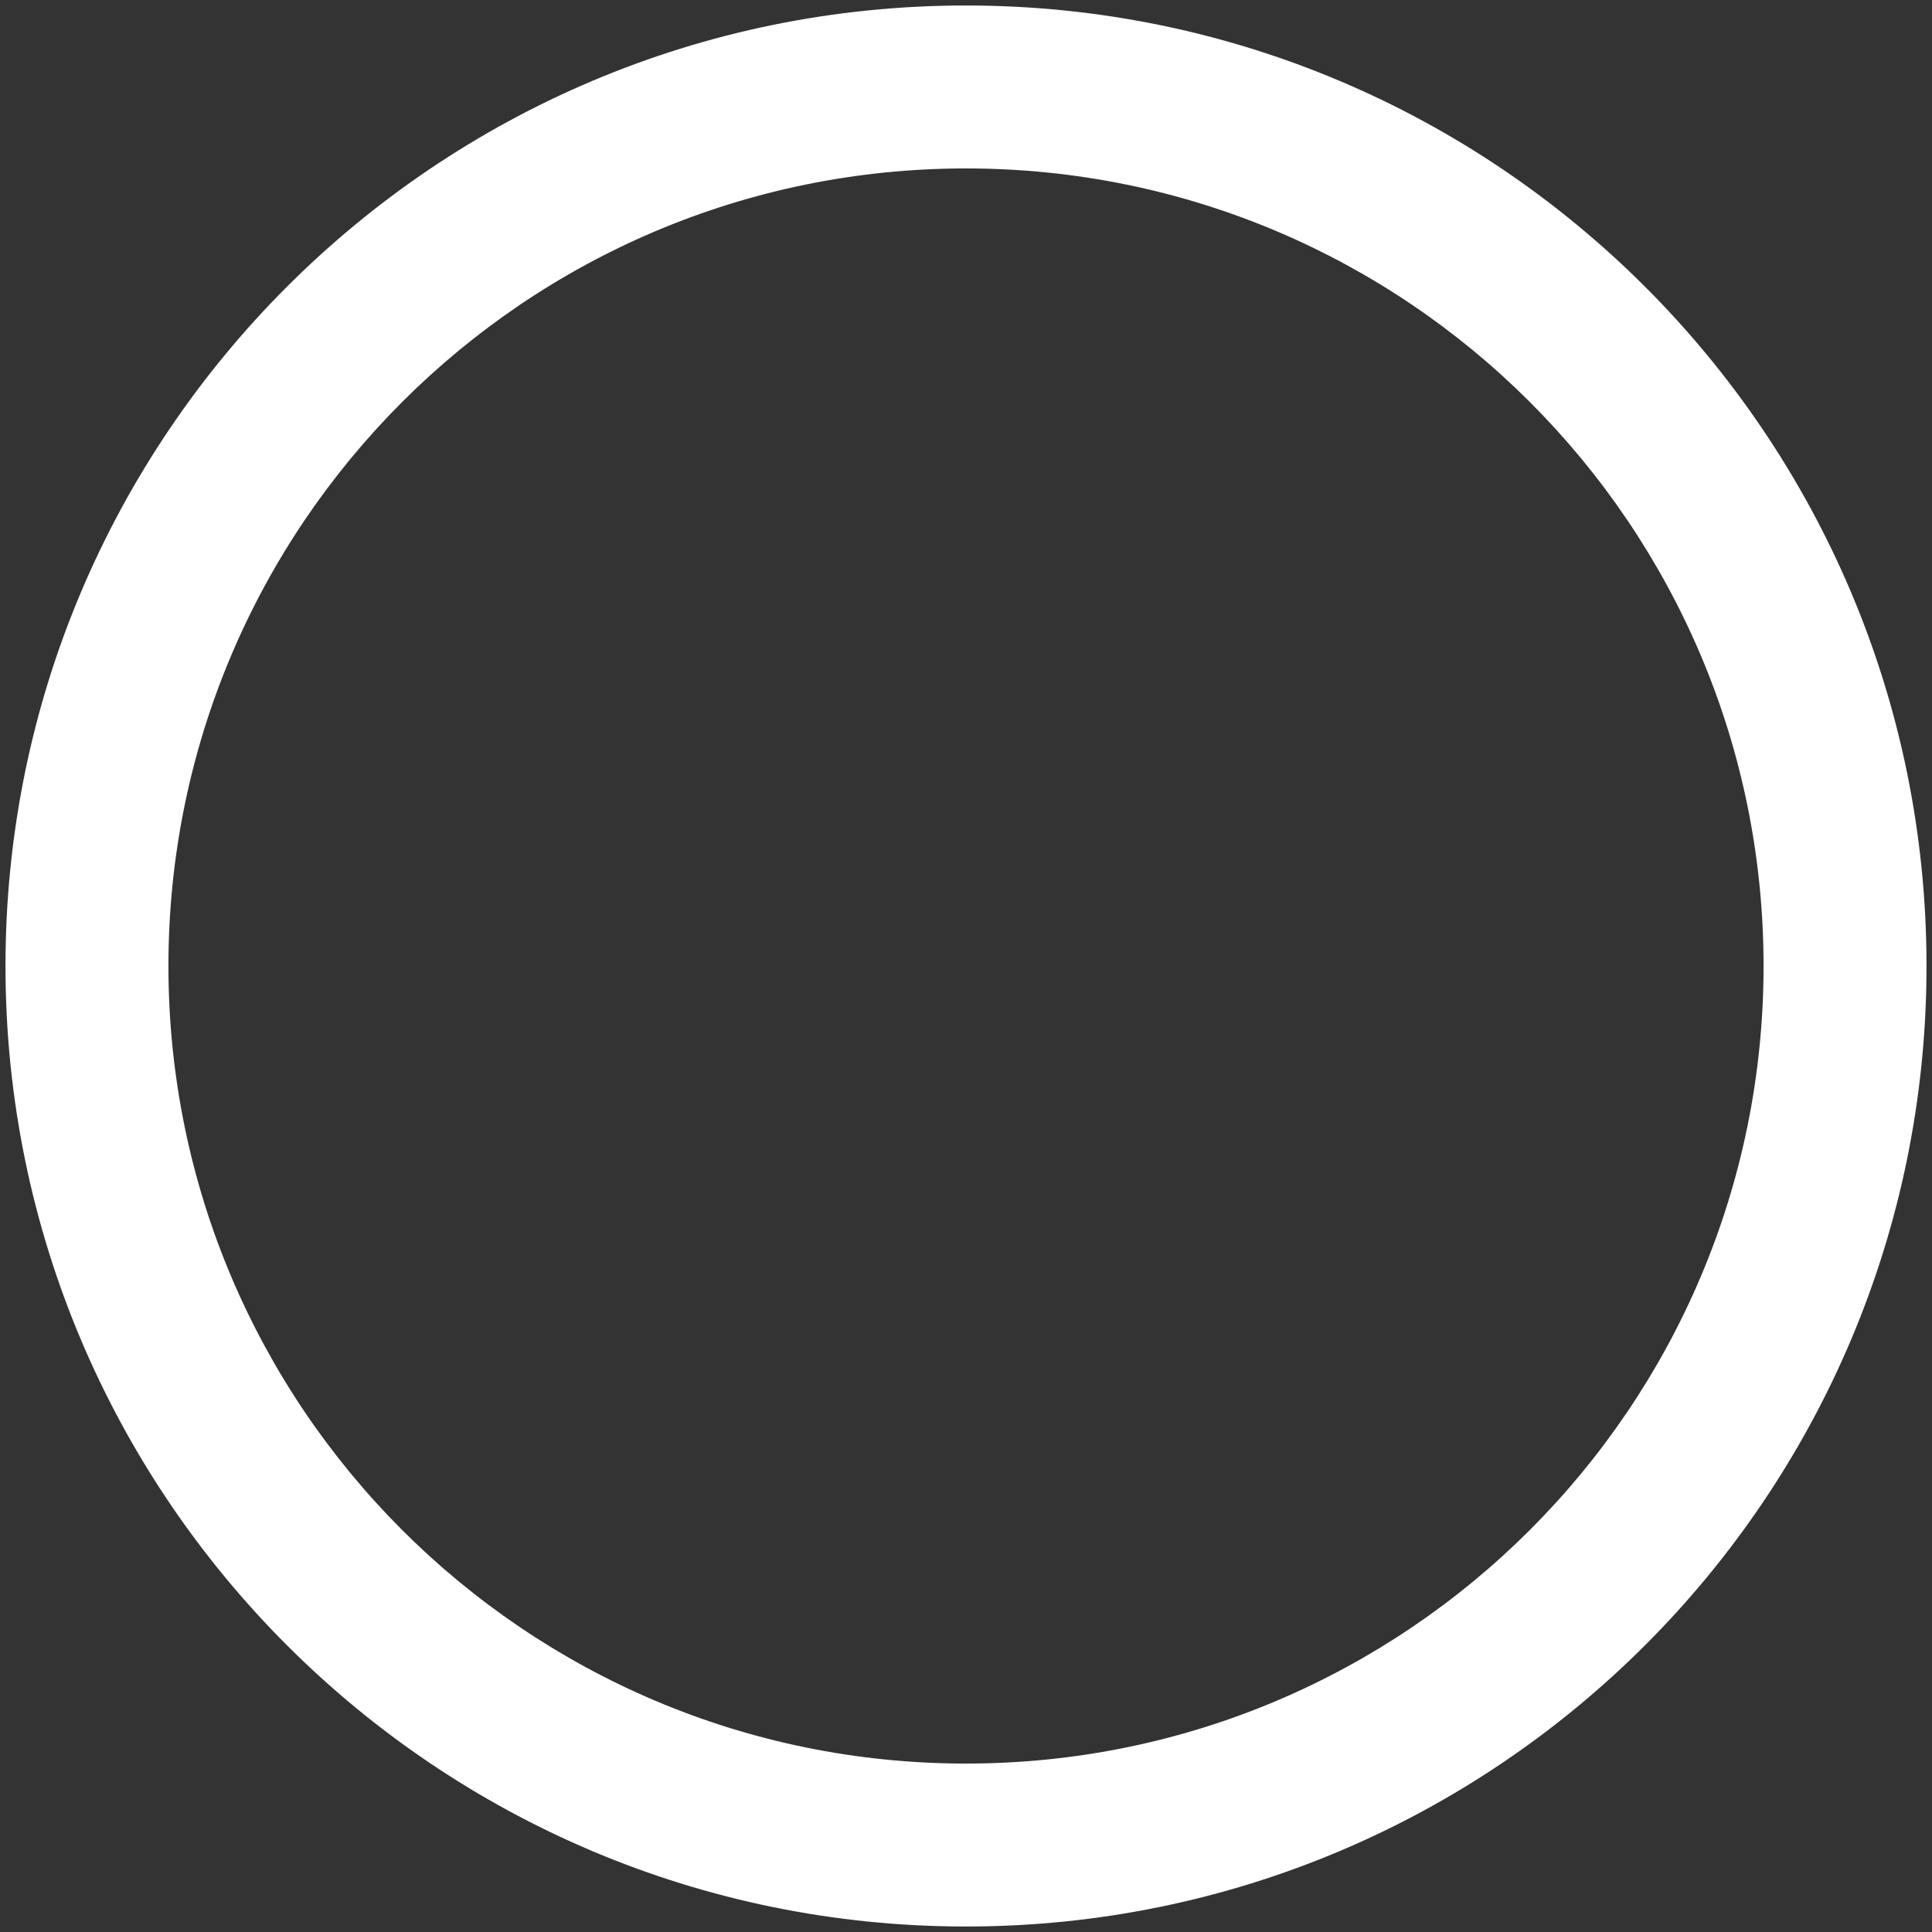 <svg width="132" height="132" viewBox="0 0 132 132" fill="none" xmlns="http://www.w3.org/2000/svg">
<rect x="0" y="0" width="132" height="132" fill="#333333" stroke="none"/>
<path d="M66 0.375C29.76 0.375 0.375 29.76 0.375 66C0.375 102.24 29.76 131.625 66 131.625C102.24 131.625 131.625 102.24 131.625 66C131.625 29.76 102.24 0.375 66 0.375ZM66 120.492C35.912 120.492 11.508 96.088 11.508 66C11.508 35.912 35.912 11.508 66 11.508C96.088 11.508 120.492 35.912 120.492 66C120.492 96.088 96.088 120.492 66 120.492Z" fill="white"/>
</svg>
